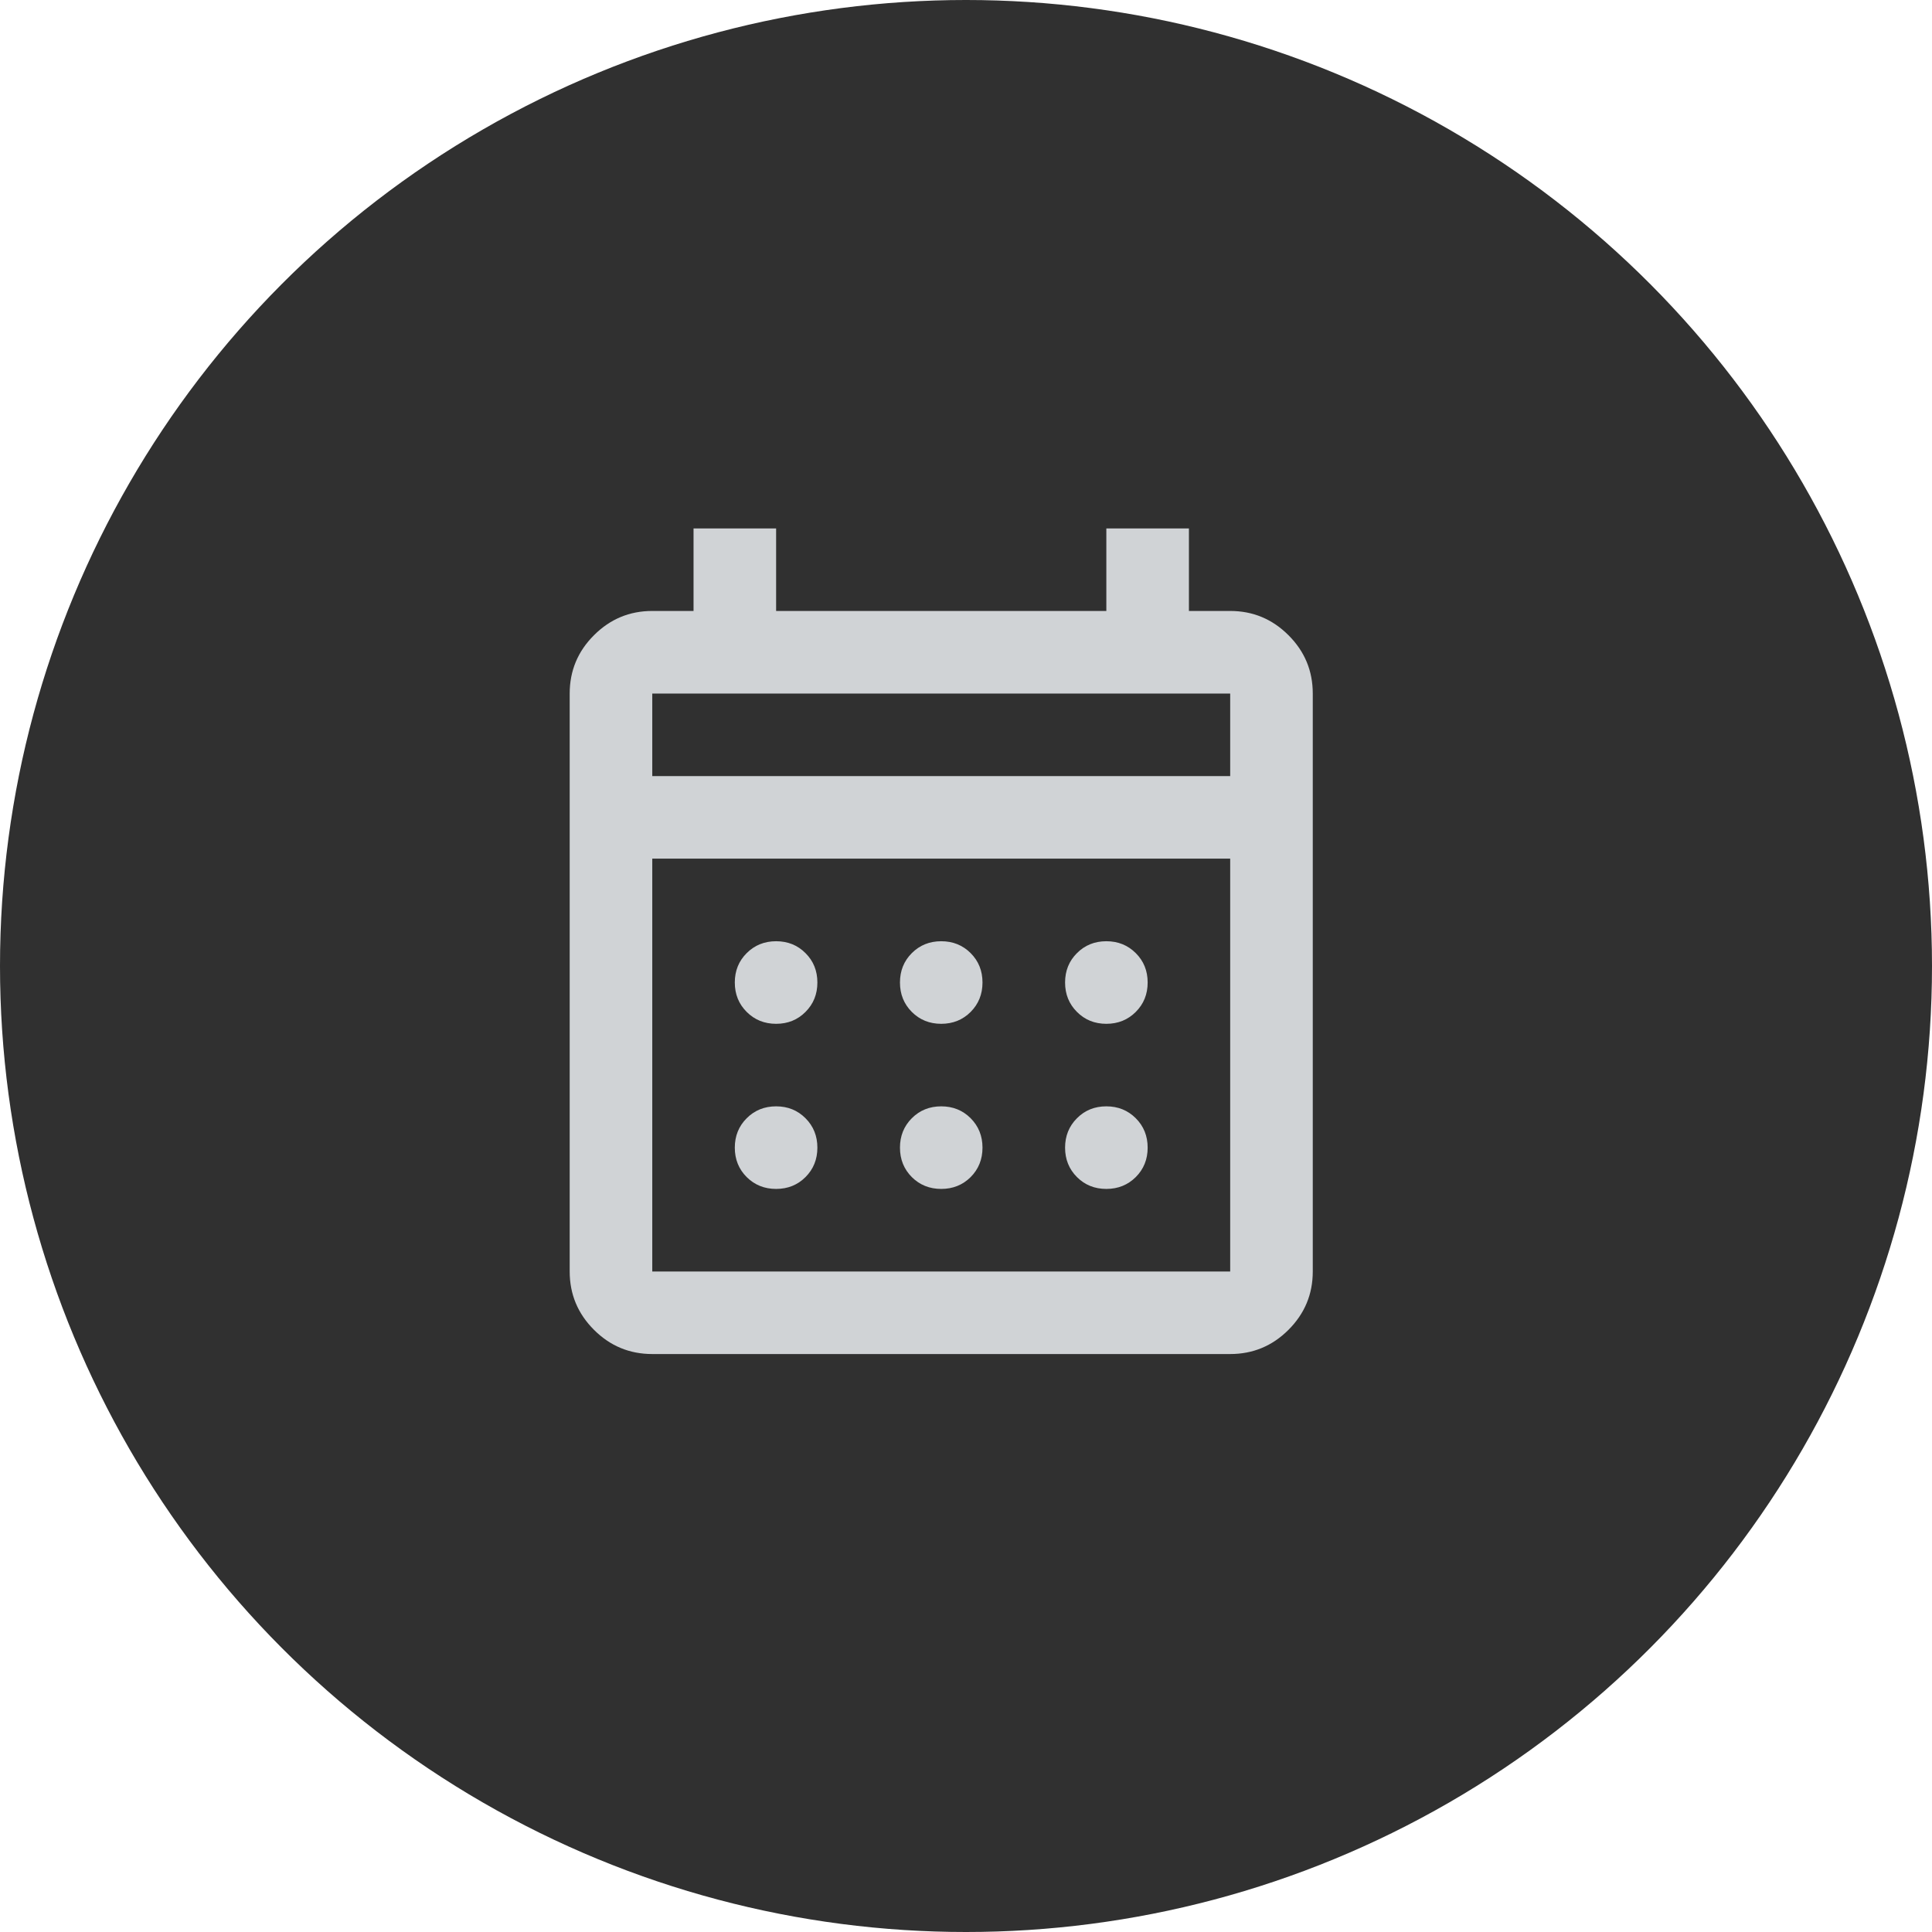 <svg width="39" height="39" viewBox="0 0 39 39" fill="none" xmlns="http://www.w3.org/2000/svg">
<circle cx="19.5" cy="19.5" r="19.5" fill="#303030"/>
<mask id="mask0_737_6390" style="mask-type:alpha" maskUnits="userSpaceOnUse" x="9" y="9" width="20" height="20">
<rect x="9" y="9" width="20" height="20" fill="#D0D3D6"/>
</mask>
<g mask="url(#mask0_737_6390)">
<path d="M13.167 27.333C12.708 27.333 12.316 27.17 11.99 26.844C11.663 26.517 11.5 26.125 11.5 25.667V14C11.5 13.542 11.663 13.149 11.99 12.823C12.316 12.497 12.708 12.333 13.167 12.333H14V10.667H15.667V12.333H22.333V10.667H24V12.333H24.833C25.292 12.333 25.684 12.497 26.01 12.823C26.337 13.149 26.5 13.542 26.5 14V25.667C26.5 26.125 26.337 26.517 26.01 26.844C25.684 27.17 25.292 27.333 24.833 27.333H13.167ZM13.167 25.667H24.833V17.333H13.167V25.667ZM13.167 15.667H24.833V14H13.167V15.667ZM19 20.667C18.764 20.667 18.566 20.587 18.406 20.427C18.247 20.267 18.167 20.07 18.167 19.833C18.167 19.597 18.247 19.399 18.406 19.24C18.566 19.08 18.764 19 19 19C19.236 19 19.434 19.08 19.594 19.24C19.753 19.399 19.833 19.597 19.833 19.833C19.833 20.07 19.753 20.267 19.594 20.427C19.434 20.587 19.236 20.667 19 20.667ZM15.667 20.667C15.431 20.667 15.233 20.587 15.073 20.427C14.913 20.267 14.833 20.07 14.833 19.833C14.833 19.597 14.913 19.399 15.073 19.24C15.233 19.08 15.431 19 15.667 19C15.903 19 16.101 19.08 16.26 19.24C16.42 19.399 16.5 19.597 16.5 19.833C16.5 20.07 16.42 20.267 16.26 20.427C16.101 20.587 15.903 20.667 15.667 20.667ZM22.333 20.667C22.097 20.667 21.899 20.587 21.74 20.427C21.58 20.267 21.5 20.07 21.5 19.833C21.5 19.597 21.58 19.399 21.74 19.24C21.899 19.08 22.097 19 22.333 19C22.569 19 22.767 19.08 22.927 19.24C23.087 19.399 23.167 19.597 23.167 19.833C23.167 20.07 23.087 20.267 22.927 20.427C22.767 20.587 22.569 20.667 22.333 20.667ZM19 24C18.764 24 18.566 23.92 18.406 23.761C18.247 23.601 18.167 23.403 18.167 23.167C18.167 22.931 18.247 22.733 18.406 22.573C18.566 22.413 18.764 22.333 19 22.333C19.236 22.333 19.434 22.413 19.594 22.573C19.753 22.733 19.833 22.931 19.833 23.167C19.833 23.403 19.753 23.601 19.594 23.761C19.434 23.92 19.236 24 19 24ZM15.667 24C15.431 24 15.233 23.92 15.073 23.761C14.913 23.601 14.833 23.403 14.833 23.167C14.833 22.931 14.913 22.733 15.073 22.573C15.233 22.413 15.431 22.333 15.667 22.333C15.903 22.333 16.101 22.413 16.26 22.573C16.42 22.733 16.5 22.931 16.5 23.167C16.5 23.403 16.42 23.601 16.26 23.761C16.101 23.92 15.903 24 15.667 24ZM22.333 24C22.097 24 21.899 23.92 21.74 23.761C21.58 23.601 21.5 23.403 21.5 23.167C21.5 22.931 21.58 22.733 21.74 22.573C21.899 22.413 22.097 22.333 22.333 22.333C22.569 22.333 22.767 22.413 22.927 22.573C23.087 22.733 23.167 22.931 23.167 23.167C23.167 23.403 23.087 23.601 22.927 23.761C22.767 23.92 22.569 24 22.333 24Z" fill="#D0D3D6"/>
</g>
</svg>
